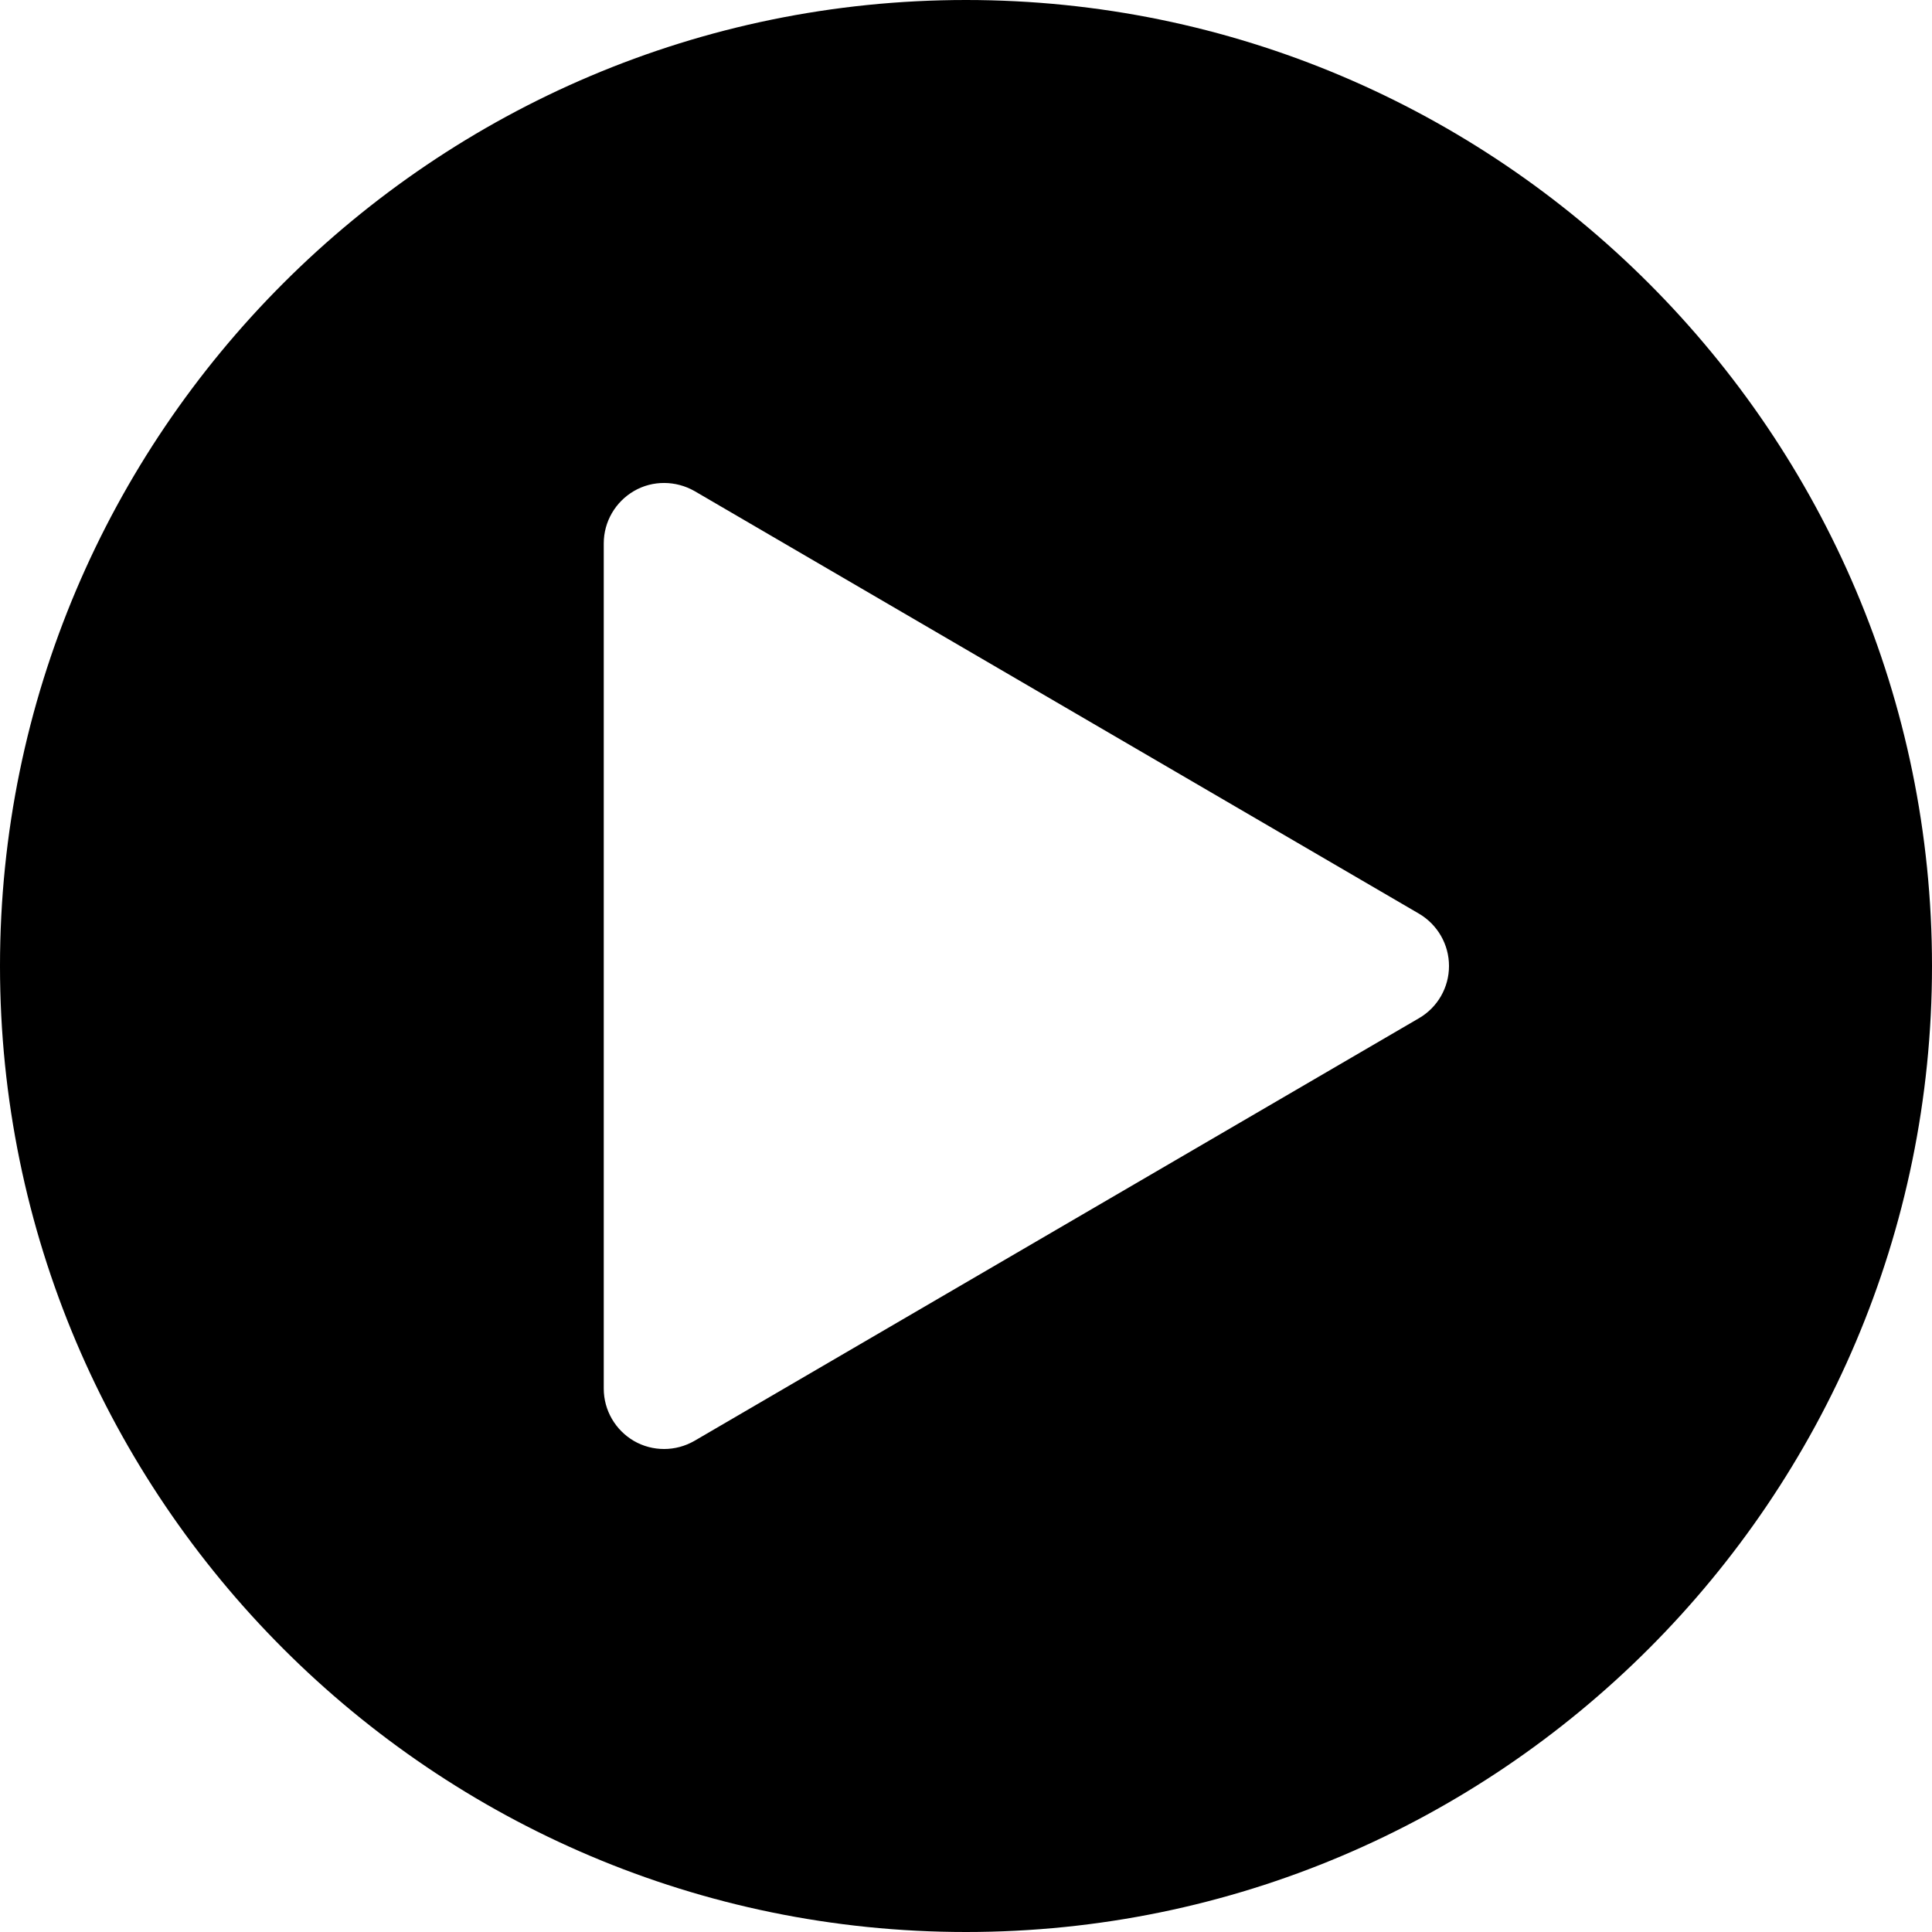 <svg version="1.1" xmlns="http://www.w3.org/2000/svg" width="16" height="16" viewBox="0 0 16 16">
<title>play-circle</title>
<path d="M8 0c-4.411 0-8 3.589-8 8s3.589 8 8 8 8-3.589 8-8-3.589-8-8-8zM11.752 8.432l-6 3.5c-0.078 0.045-0.165 0.068-0.252 0.068s-0.172-0.022-0.249-0.066c-0.155-0.090-0.251-0.255-0.251-0.434v-7c0-0.179 0.096-0.344 0.251-0.434s0.347-0.087 0.501 0.001l6 3.5c0.154 0.091 0.248 0.255 0.248 0.433s-0.094 0.342-0.248 0.432z"></path>
</svg>
